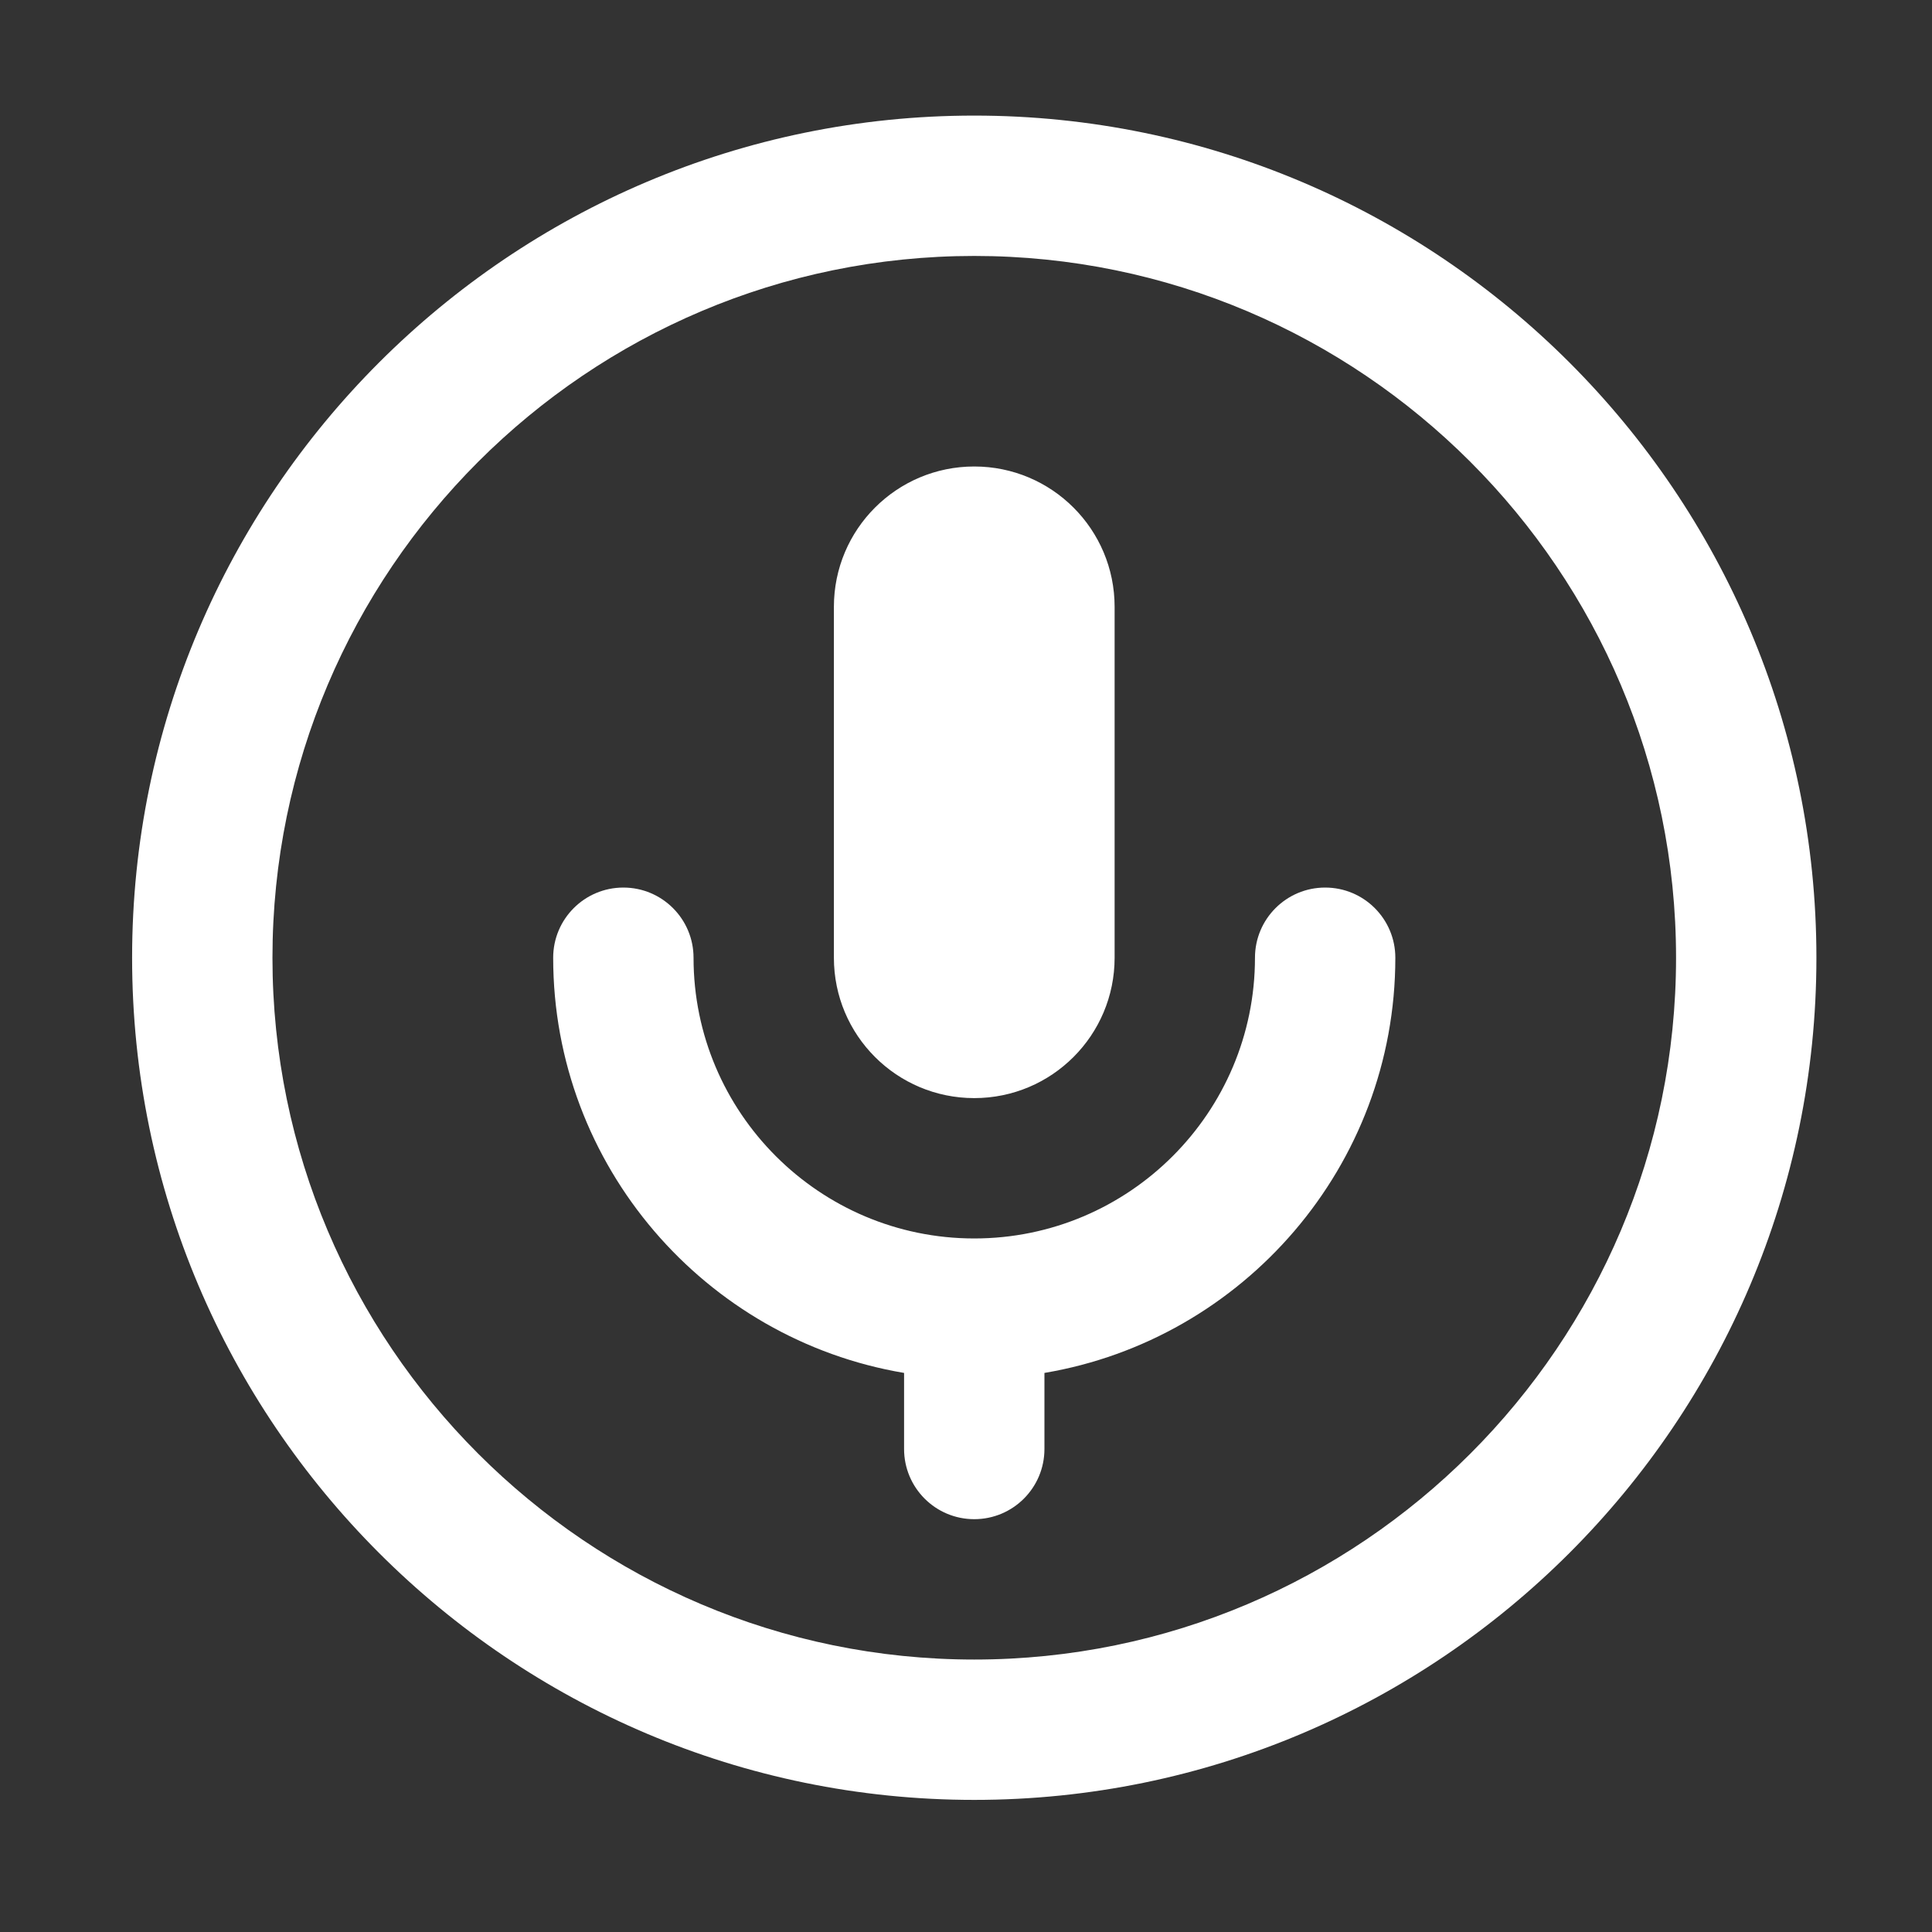 <svg width="117" height="117" viewBox="0 0 117 117" fill="none" xmlns="http://www.w3.org/2000/svg">
<rect x="0" y="0" width="117" height="117" fill="#333333" stroke="none"/>
<path d="M59 7C30.878 7 8 29.878 8 58C8 86.122 30.878 109 59 109C87.122 109 110 86.122 110 58C110 29.878 87.122 7 59 7ZM59 100.5C35.566 100.5 16.5 81.434 16.5 58C16.5 34.566 35.566 15.5 59 15.5C82.434 15.5 101.5 34.566 101.5 58C101.5 81.434 82.434 100.5 59 100.5ZM84.5 58C84.5 70.614 75.294 81.116 63.25 83.143V87.75C63.25 90.096 61.35 92 59 92C56.65 92 54.75 90.096 54.75 87.75V83.143C42.706 81.116 33.5 70.614 33.5 58C33.5 55.654 35.4 53.75 37.75 53.75C40.1 53.75 42 55.654 42 58C42 67.376 49.624 75 59 75C68.376 75 76 67.376 76 58C76 55.654 77.9 53.75 80.25 53.75C82.6 53.75 84.5 55.654 84.5 58ZM50.5 58V36.75C50.5 32.054 54.304 28.25 59 28.25C63.696 28.25 67.5 32.054 67.5 36.75V58C67.5 62.696 63.696 66.5 59 66.5C54.304 66.5 50.5 62.696 50.5 58Z" fill="white"/>
</svg>

